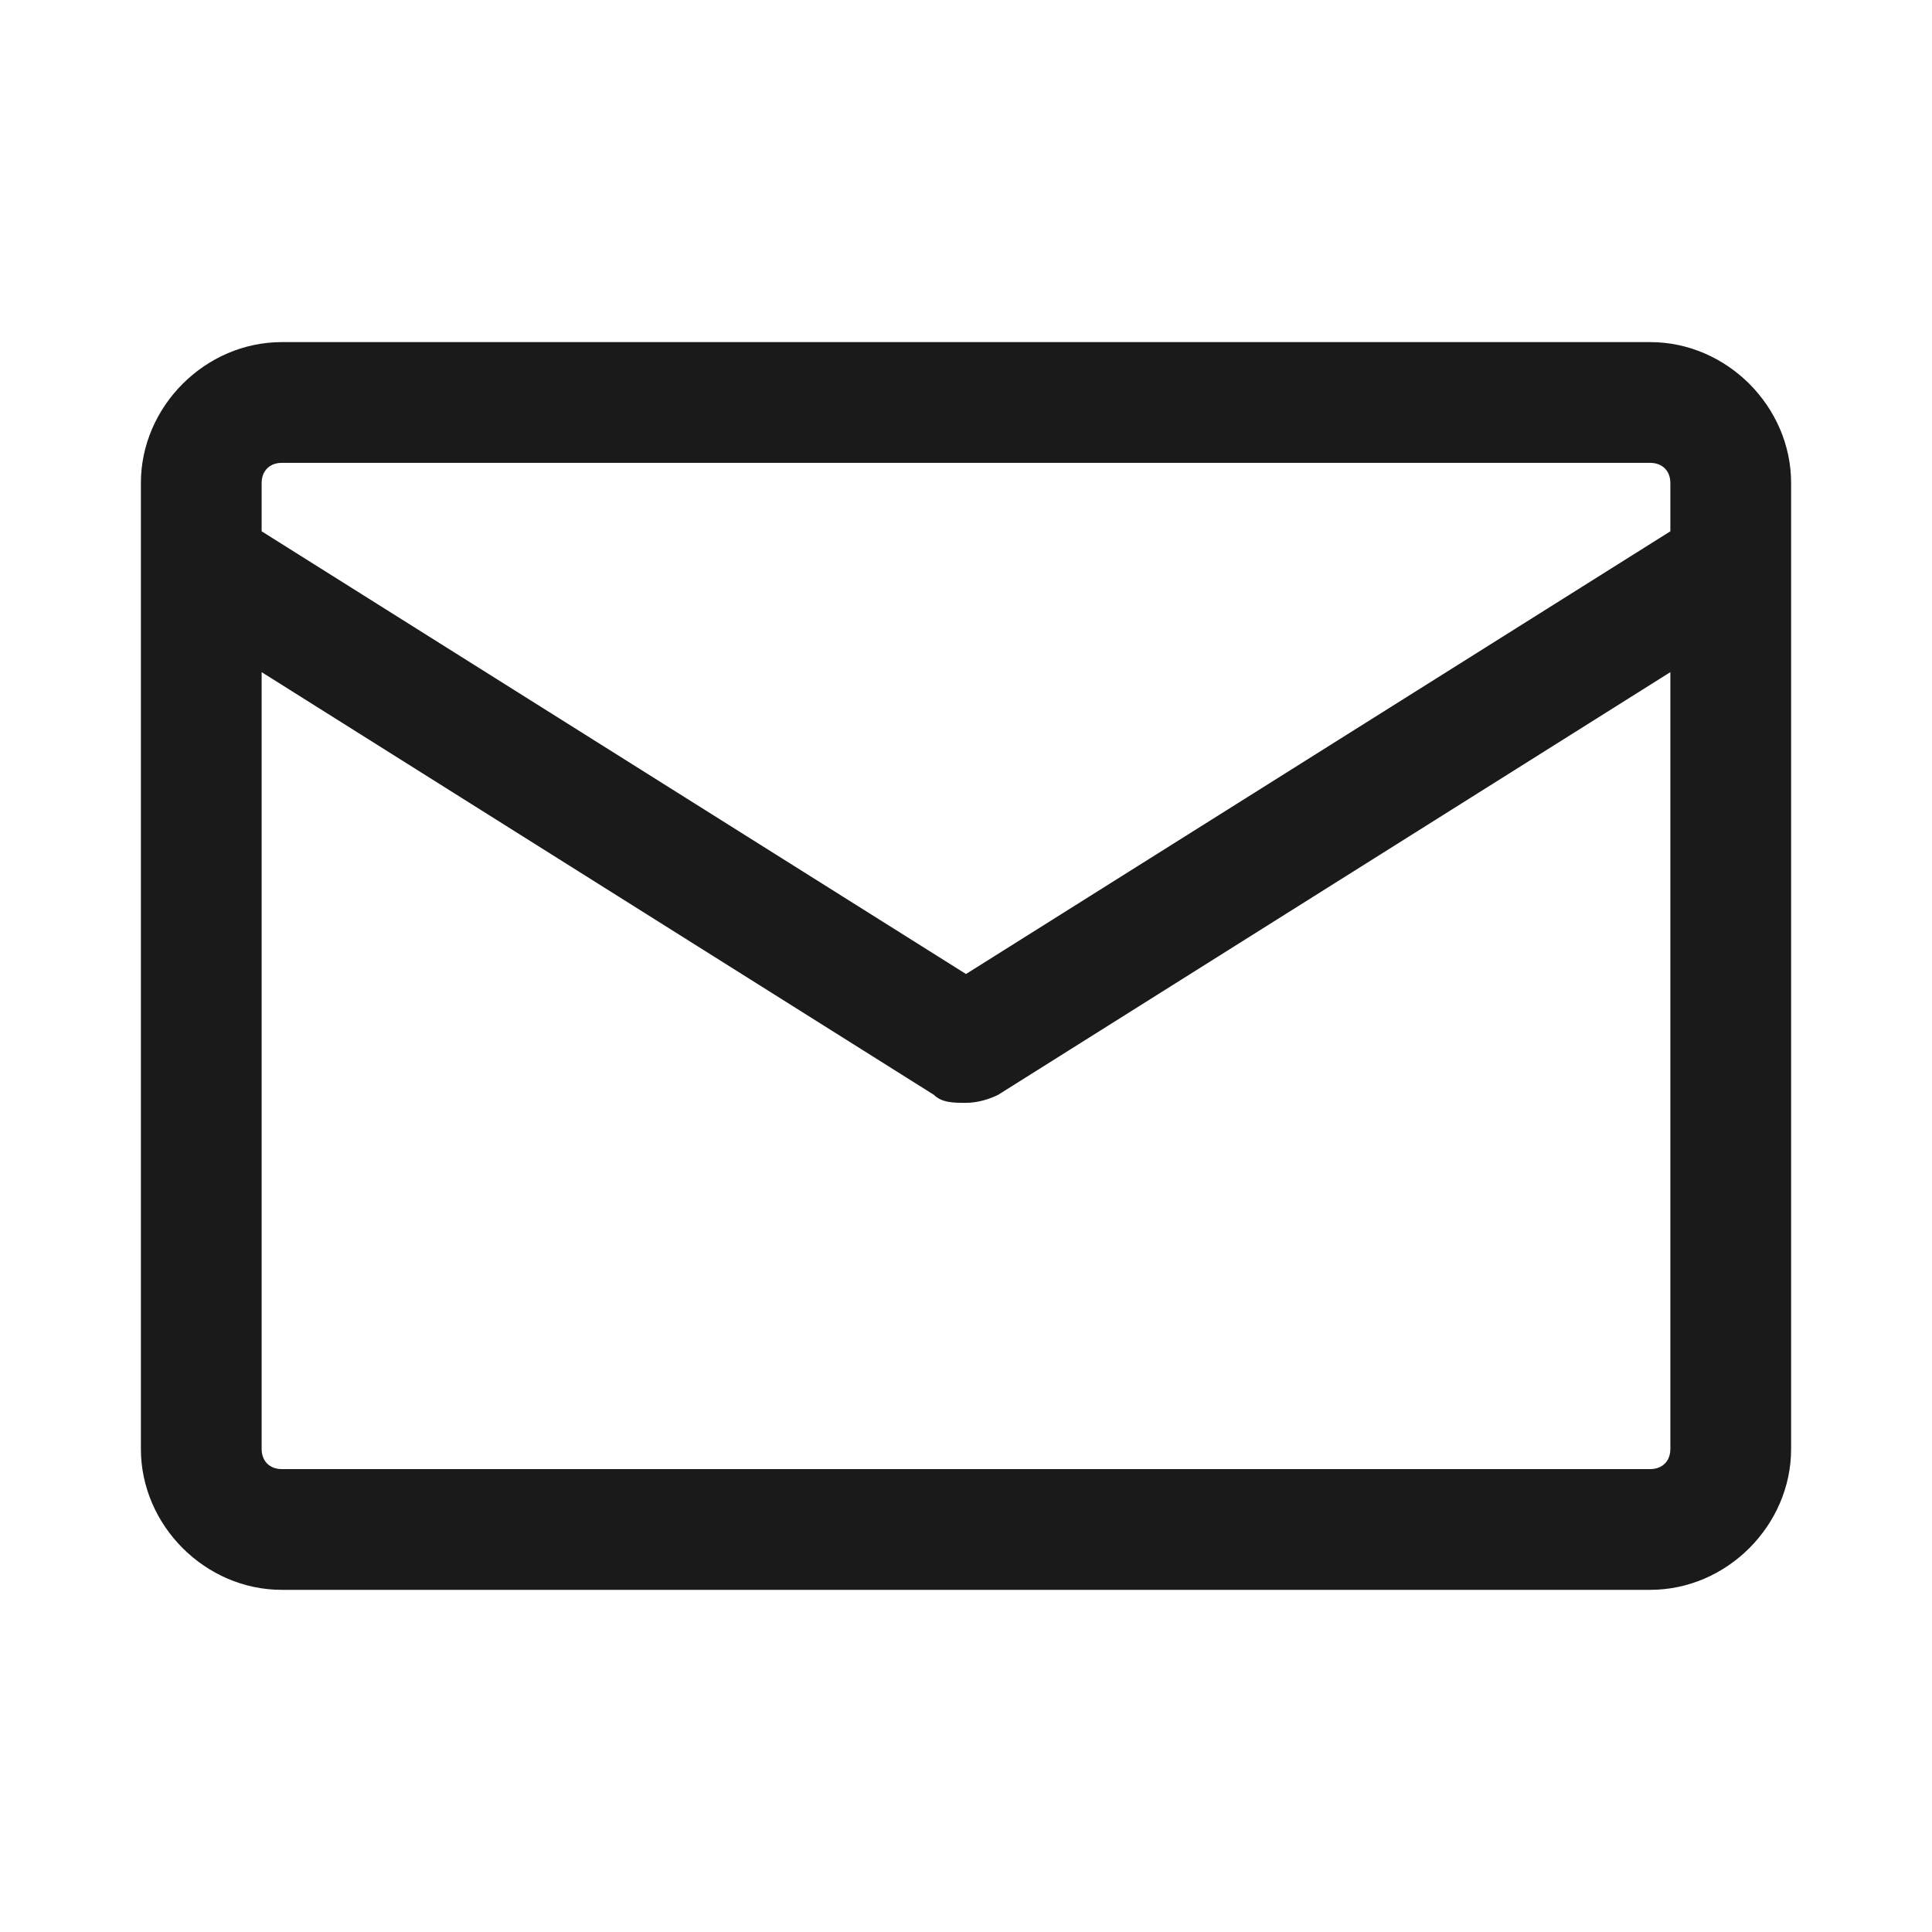 <svg width="40" height="40" viewBox="0 0 40 40" fill="none" xmlns="http://www.w3.org/2000/svg">
<path d="M34.167 7.083H5.833C4.25 7.083 2.917 8.416 2.917 10V30C2.917 31.583 4.25 32.916 5.833 32.916H34.167C35.75 32.916 37.083 31.583 37.083 30V10C37.083 8.416 35.75 7.083 34.167 7.083ZM5.833 9.583H34.167C34.417 9.583 34.583 9.75 34.583 10V11L20 20.166L5.417 11V10C5.417 9.75 5.583 9.583 5.833 9.583ZM34.167 30.416H5.833C5.583 30.416 5.417 30.25 5.417 30V13.916L19.333 22.666C19.5 22.833 19.75 22.833 20 22.833C20.25 22.833 20.5 22.75 20.667 22.666L34.583 13.916V30C34.583 30.25 34.417 30.416 34.167 30.416Z" fill="#1A1A1A"/>
</svg>
